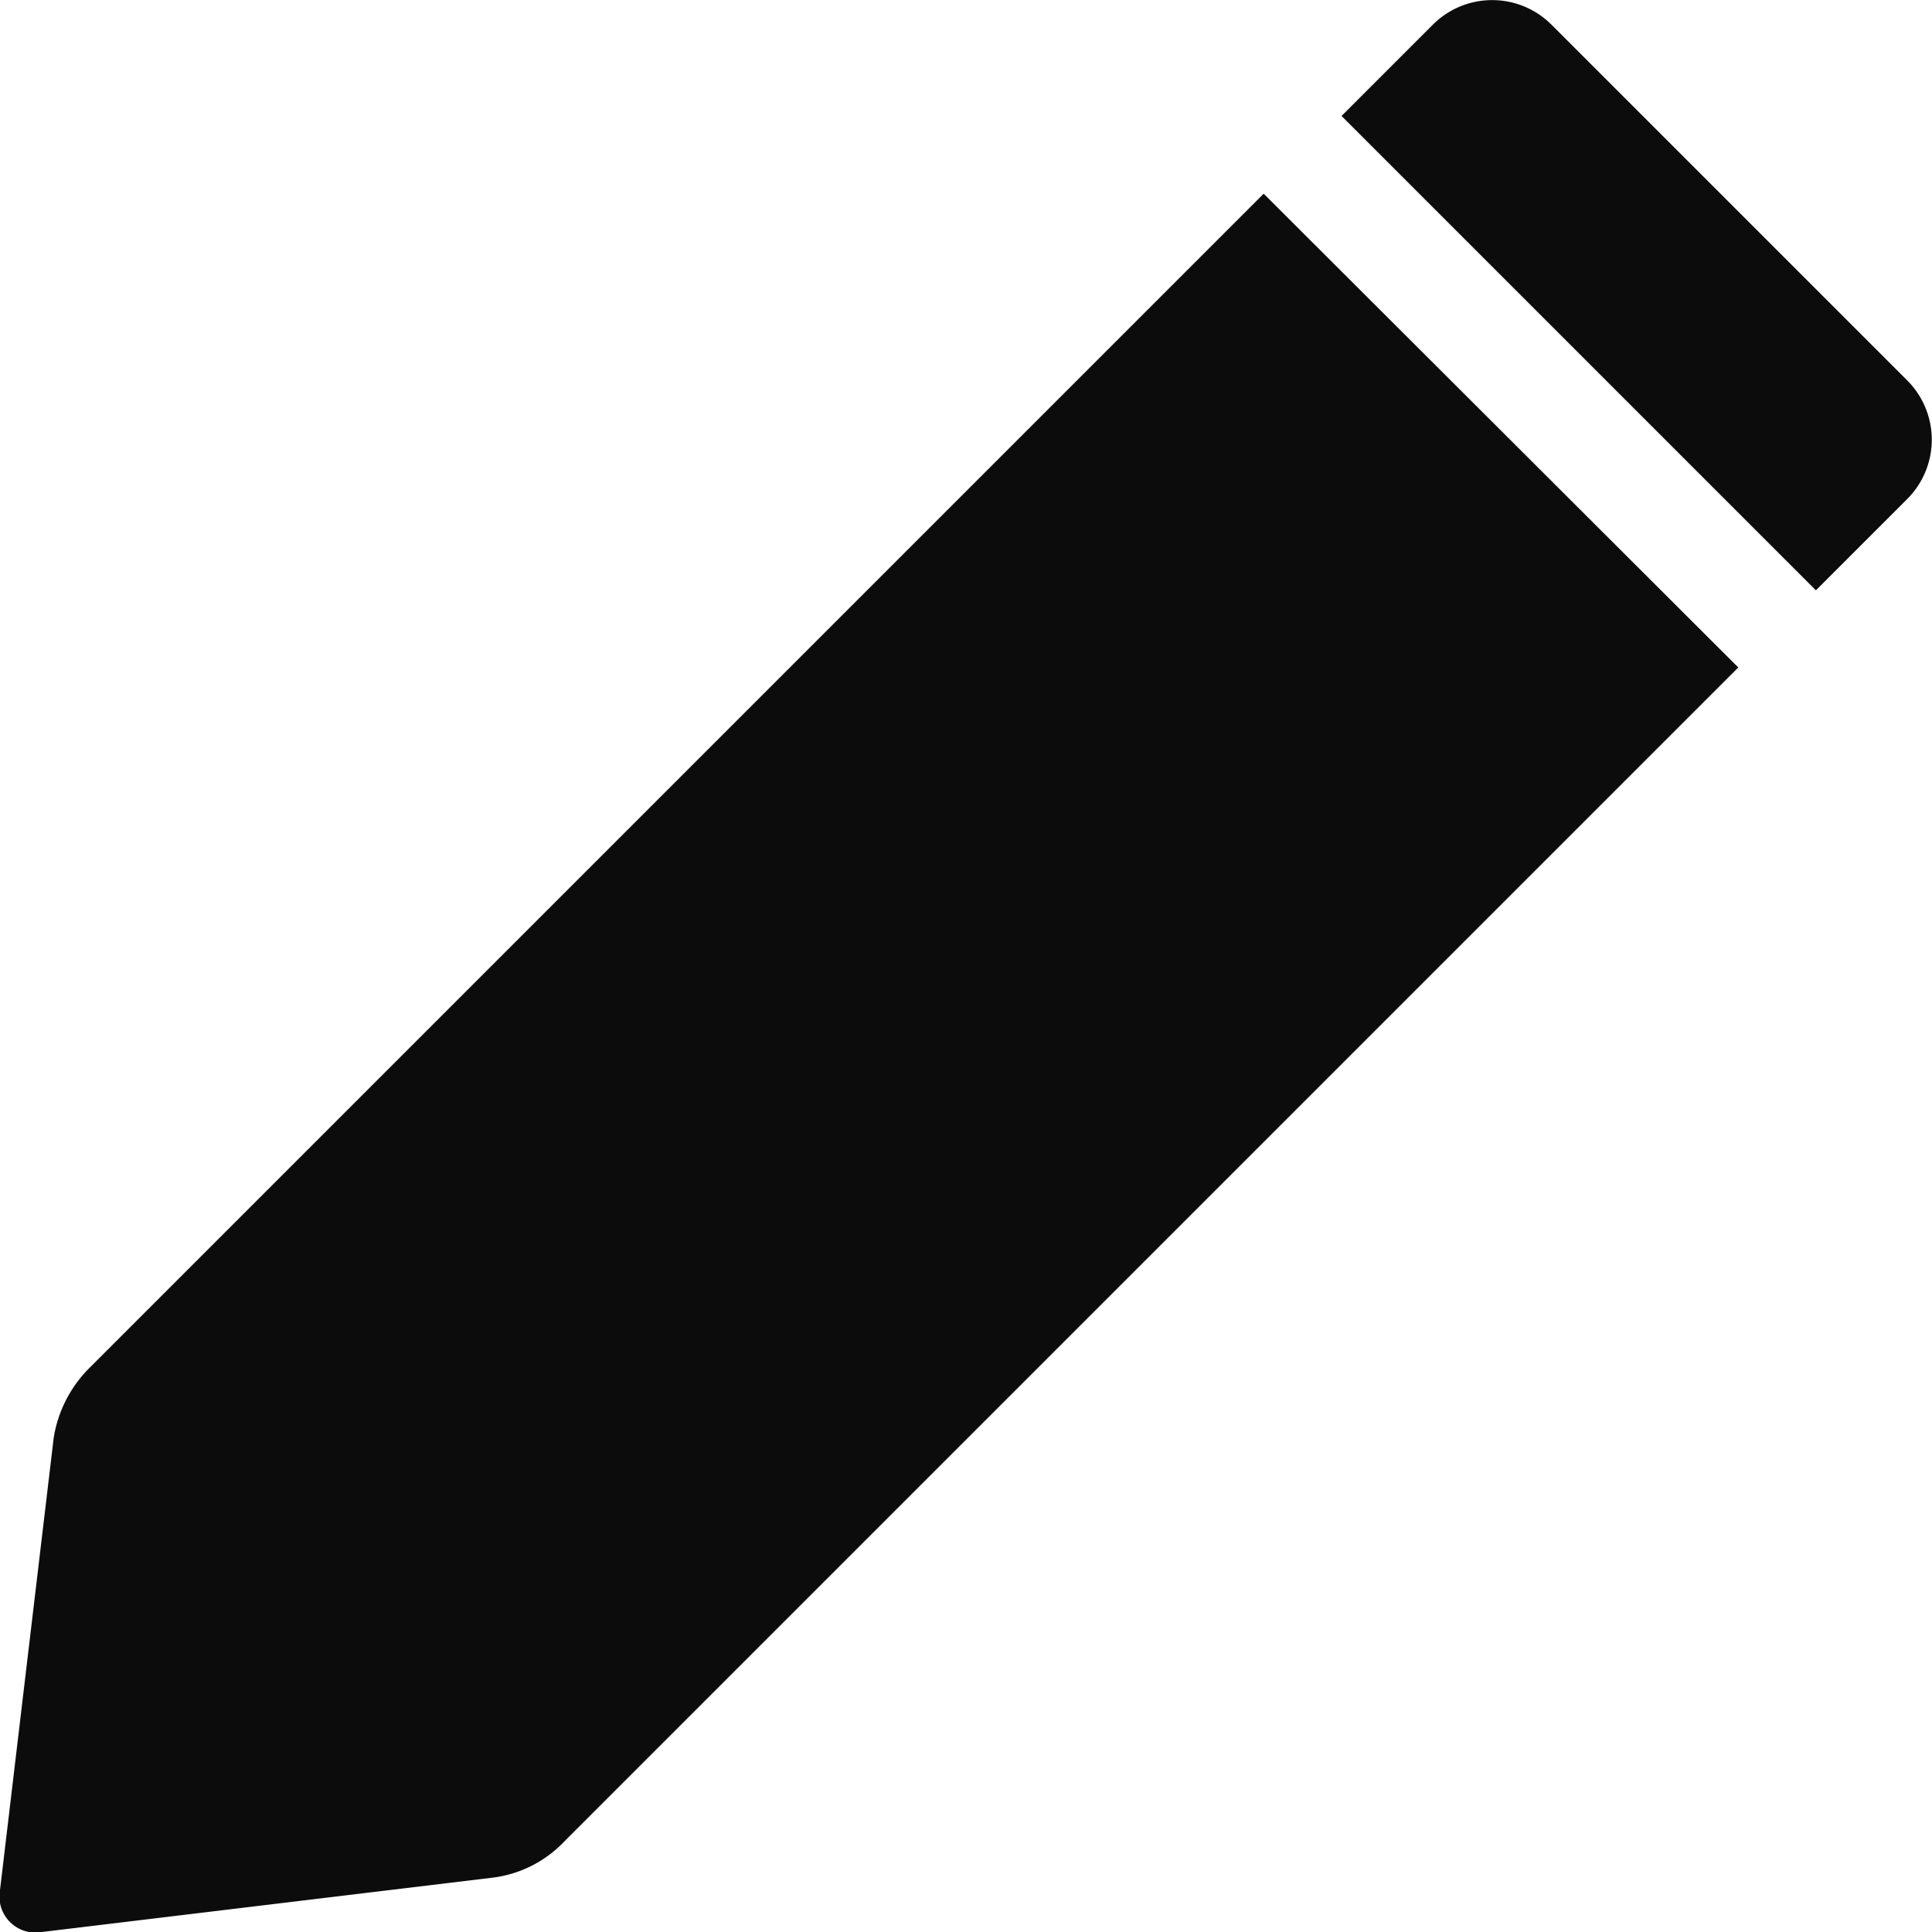 <svg xmlns="http://www.w3.org/2000/svg" width="23.04" height="23.04" viewBox="0 0 23.04 23.04"><defs><style>.a{fill:#0c0c0c;}</style></defs><title>edit</title><path class="a" d="M6.47,23.17l-5.39.65a.43.43,0,0,1-.5-.5l.64-5.39a1.51,1.51,0,0,1,.43-.84l14-14,5.66,5.65-14,14A1.42,1.42,0,0,1,6.47,23.17Z" transform="translate(-0.58 -0.78)"/><path class="a" d="M17.3,2.83h6a1,1,0,0,1,1,1V5.37a0,0,0,0,1,0,0h-8a0,0,0,0,1,0,0V3.83a1,1,0,0,1,1-1Z" transform="translate(8.27 -13.94) rotate(45)"/></svg>